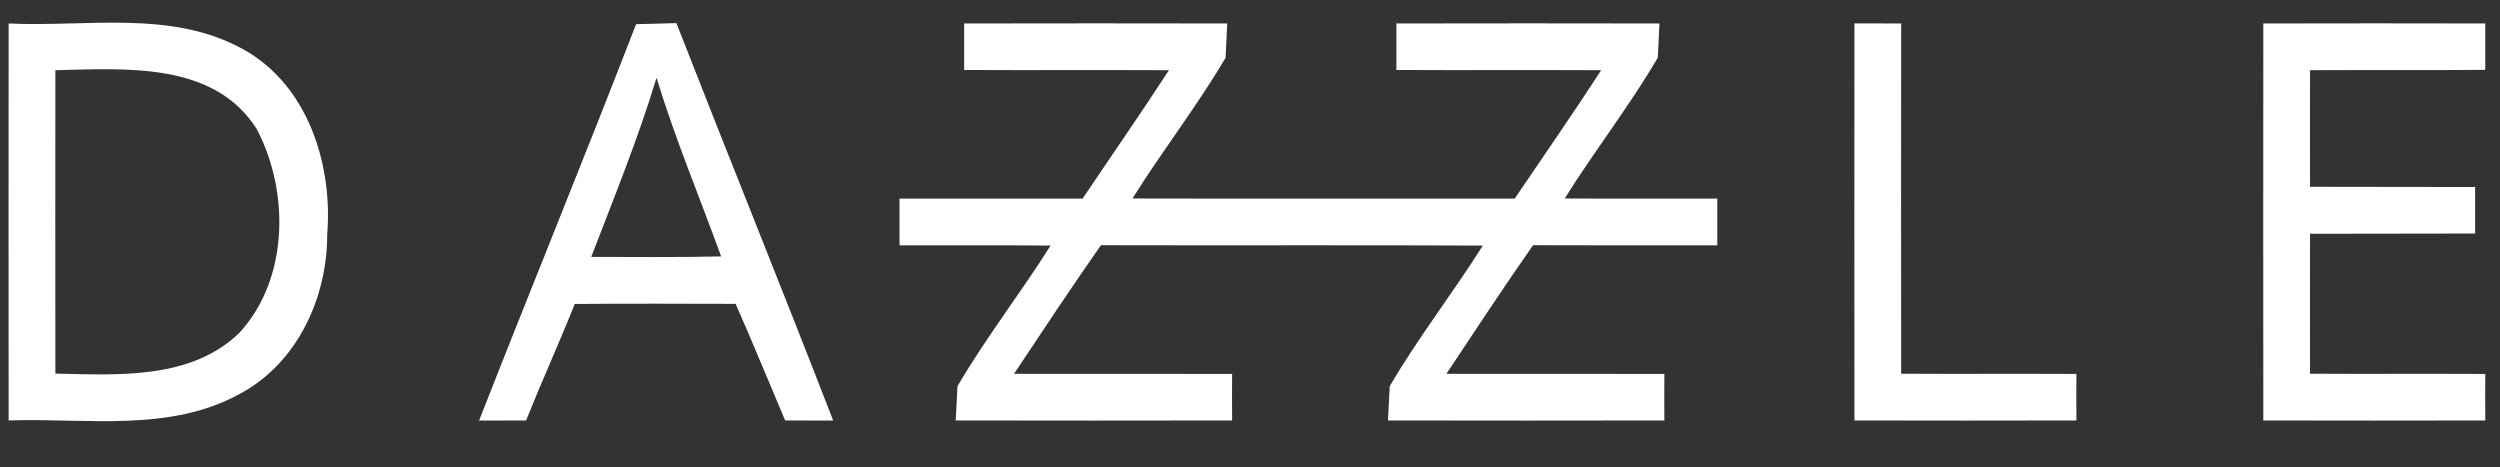 <?xml version="1.0" encoding="UTF-8" ?>
<!DOCTYPE svg PUBLIC "-//W3C//DTD SVG 1.1//EN" "http://www.w3.org/Graphics/SVG/1.1/DTD/svg11.dtd">
<svg width="214pt" height="40pt" viewBox="0 0 214 40" version="1.1" xmlns="http://www.w3.org/2000/svg">
<rect x="0" y="0" width="214" height="40" fill="#333333" stroke="none"/>
<g id="#000000ff">
<path fill="#ffffff" opacity="1.00" d=" M 0.74 2.01 C 7.43 2.33 14.67 0.81 20.82 4.22 C 26.35 7.28 28.49 14.06 28.01 20.06 C 28.02 25.46 25.47 31.06 20.57 33.69 C 14.50 37.06 7.36 35.76 0.74 35.99 C 0.73 24.66 0.73 13.34 0.74 2.01 M 4.74 6.01 C 4.73 14.67 4.73 23.33 4.74 31.98 C 10.09 32.09 16.31 32.52 20.48 28.50 C 24.73 23.89 24.79 16.42 21.99 11.07 C 18.34 5.25 10.69 5.88 4.74 6.01 Z" />
<path fill="#ffffff" opacity="1.00" d=" M 54.45 2.07 C 55.60 2.04 56.75 2.01 57.90 1.98 C 62.33 13.33 66.92 24.63 71.32 36.00 C 69.95 35.99 68.58 35.99 67.21 35.99 C 65.79 32.66 64.43 29.31 62.97 26.01 C 58.38 26.00 53.79 25.98 49.20 26.02 C 47.86 29.37 46.37 32.65 45.03 35.99 C 43.69 35.99 42.35 35.99 41.01 36.00 C 45.45 24.67 50.06 13.42 54.45 2.07 M 50.61 21.99 C 54.32 22.00 58.02 22.03 61.73 21.95 C 59.88 16.85 57.78 11.85 56.20 6.66 C 54.62 11.87 52.56 16.91 50.61 21.99 Z" />
<path fill="#ffffff" opacity="1.00" d=" M 82.53 2.01 C 90.04 1.99 97.55 2.00 105.05 2.01 C 105.02 2.74 104.95 4.21 104.91 4.94 C 102.47 9.10 99.49 12.90 96.94 16.99 C 107.85 17.02 118.75 16.99 129.66 17.00 C 132.13 13.34 134.66 9.72 137.06 6.01 C 131.22 5.98 125.37 6.02 119.53 5.99 C 119.53 4.66 119.53 3.34 119.53 2.01 C 127.04 1.99 134.55 2.00 142.05 2.01 C 142.02 2.74 141.95 4.20 141.91 4.93 C 139.48 9.09 136.49 12.90 133.94 16.99 C 138.29 17.02 142.64 16.99 147.00 17.00 C 147.00 18.33 147.00 19.67 147.00 21.00 C 141.74 21.00 136.49 21.01 131.23 20.99 C 128.69 24.62 126.26 28.31 123.81 32.00 C 130.03 32.01 136.25 31.99 142.47 32.01 C 142.46 33.34 142.46 34.66 142.47 35.99 C 134.58 36.00 126.70 36.01 118.81 35.99 C 118.85 35.26 118.92 33.79 118.96 33.06 C 121.39 28.90 124.37 25.09 126.93 21.02 C 116.03 20.97 105.13 21.02 94.24 20.99 C 91.69 24.62 89.26 28.31 86.80 32.00 C 93.03 32.01 99.25 31.99 105.47 32.01 C 105.46 33.34 105.46 34.66 105.47 35.99 C 97.58 36.00 89.70 36.01 81.81 35.99 C 81.85 35.26 81.92 33.79 81.96 33.06 C 84.39 28.90 87.37 25.09 89.93 21.02 C 85.62 20.98 81.31 21.01 77.00 21.00 C 77.00 19.66 77.00 18.33 77.00 17.00 C 82.22 16.99 87.44 17.01 92.67 17.00 C 95.13 13.34 97.66 9.71 100.06 6.01 C 94.22 5.98 88.38 6.02 82.53 5.99 C 82.53 4.66 82.53 3.34 82.53 2.01 Z" />
<path fill="#ffffff" opacity="1.00" d=" M 158.74 2.00 C 160.07 2.01 161.40 2.01 162.74 2.01 C 162.73 12.01 162.73 22.00 162.74 31.99 C 167.74 32.02 172.74 31.98 177.74 32.01 C 177.73 33.34 177.73 34.66 177.74 35.99 C 171.40 36.01 165.07 36.00 158.74 35.99 C 158.73 24.66 158.73 13.33 158.74 2.00 Z" />
<path fill="#ffffff" opacity="1.00" d=" M 193.74 2.01 C 200.07 2.00 206.40 1.99 212.74 2.01 C 212.73 3.34 212.74 4.66 212.74 5.98 C 207.74 6.02 202.74 5.98 197.74 6.01 C 197.73 9.34 197.73 12.66 197.74 15.99 C 202.45 16.01 207.16 15.99 211.87 16.01 C 211.87 17.34 211.87 18.66 211.87 19.99 C 207.16 20.01 202.45 19.99 197.74 20.01 C 197.73 24.00 197.73 28.00 197.74 31.99 C 202.74 32.02 207.74 31.98 212.74 32.01 C 212.73 33.34 212.73 34.66 212.74 35.99 C 206.40 36.01 200.07 36.00 193.74 35.99 C 193.73 24.66 193.73 13.34 193.74 2.01 Z" />
</g>
</svg>
